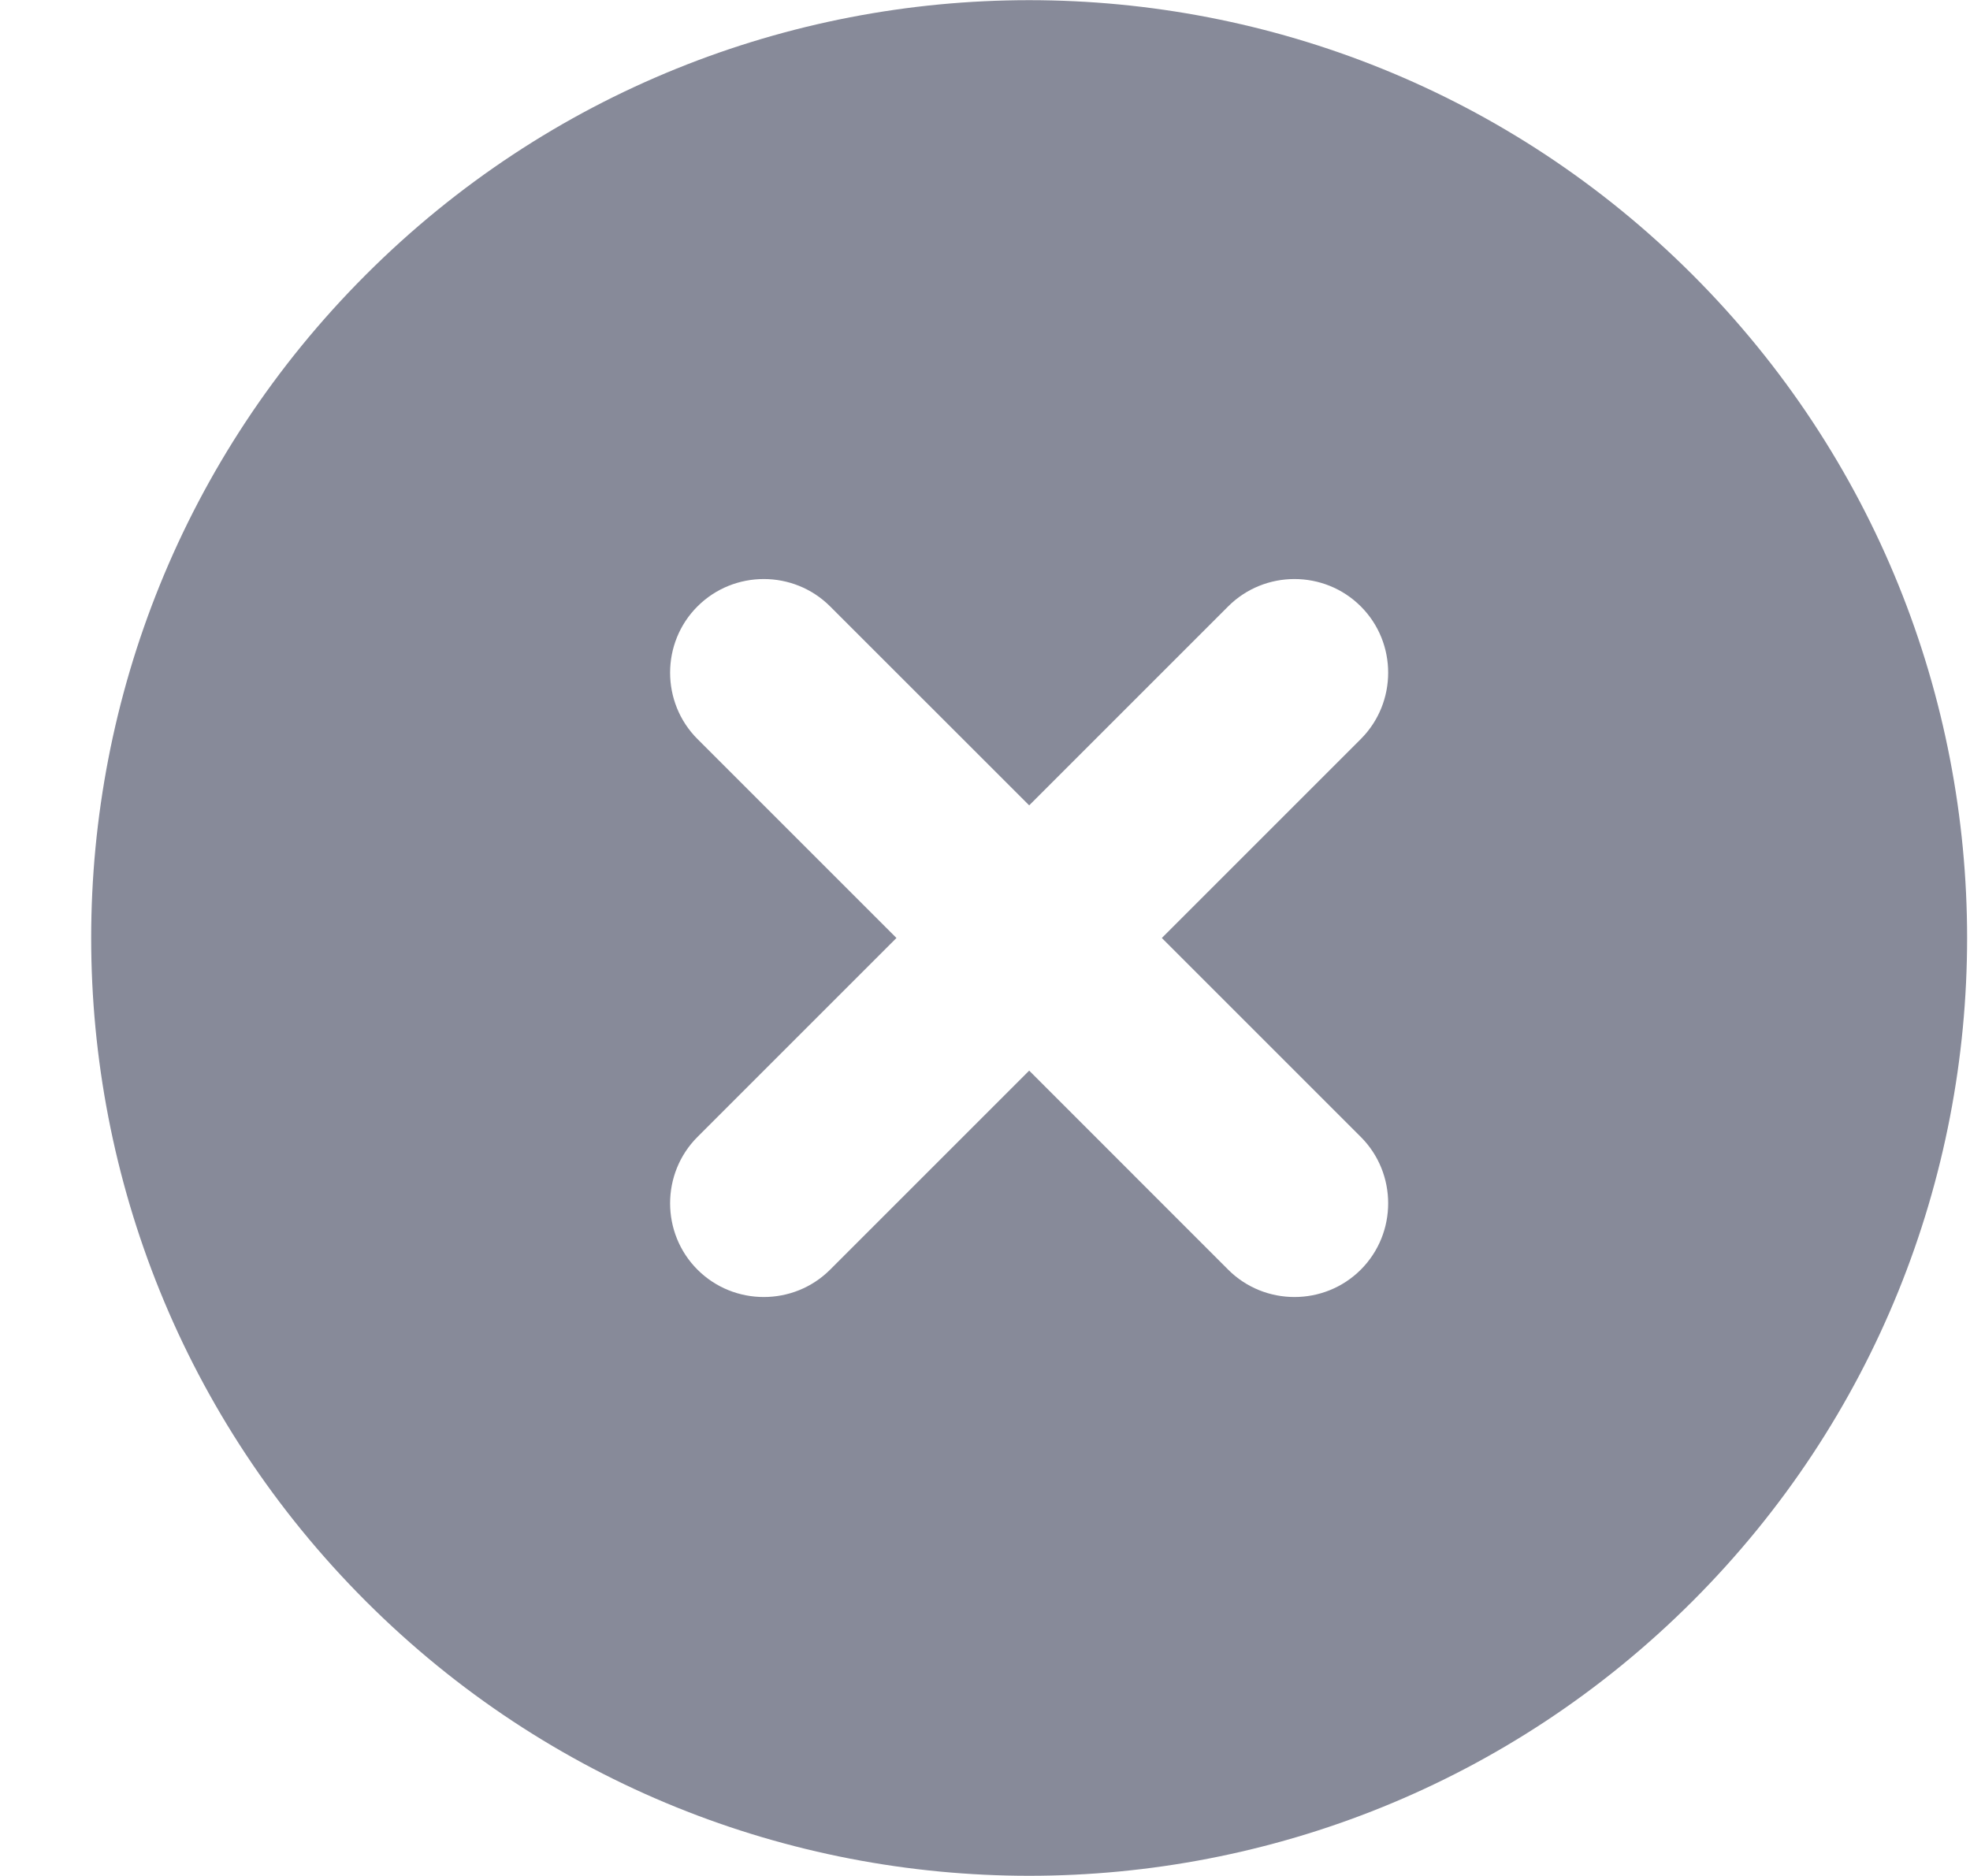 <svg width="21" height="20" viewBox="0 0 21 20" fill="none" xmlns="http://www.w3.org/2000/svg">
<path fill-rule="evenodd" clip-rule="evenodd" d="M3.9 2.929C7.803 -0.974 14.139 -0.974 18.042 2.929C21.945 6.832 21.945 13.168 18.042 17.071C14.139 20.974 7.803 20.974 3.9 17.071C-0.004 13.168 -0.004 6.832 3.9 2.929ZM10.971 11.414L13.092 13.536C13.481 13.925 14.117 13.925 14.506 13.536C14.895 13.147 14.895 12.51 14.506 12.121L12.385 10L14.506 7.879C14.895 7.49 14.895 6.853 14.506 6.465C14.117 6.076 13.481 6.076 13.092 6.465L10.971 8.586L8.849 6.465C8.46 6.076 7.824 6.076 7.435 6.465C7.046 6.853 7.046 7.49 7.435 7.879L9.556 10L7.435 12.121C7.046 12.51 7.046 13.147 7.435 13.536C7.824 13.925 8.46 13.925 8.849 13.536L10.971 11.414Z" fill="#878A99"/>
</svg>
